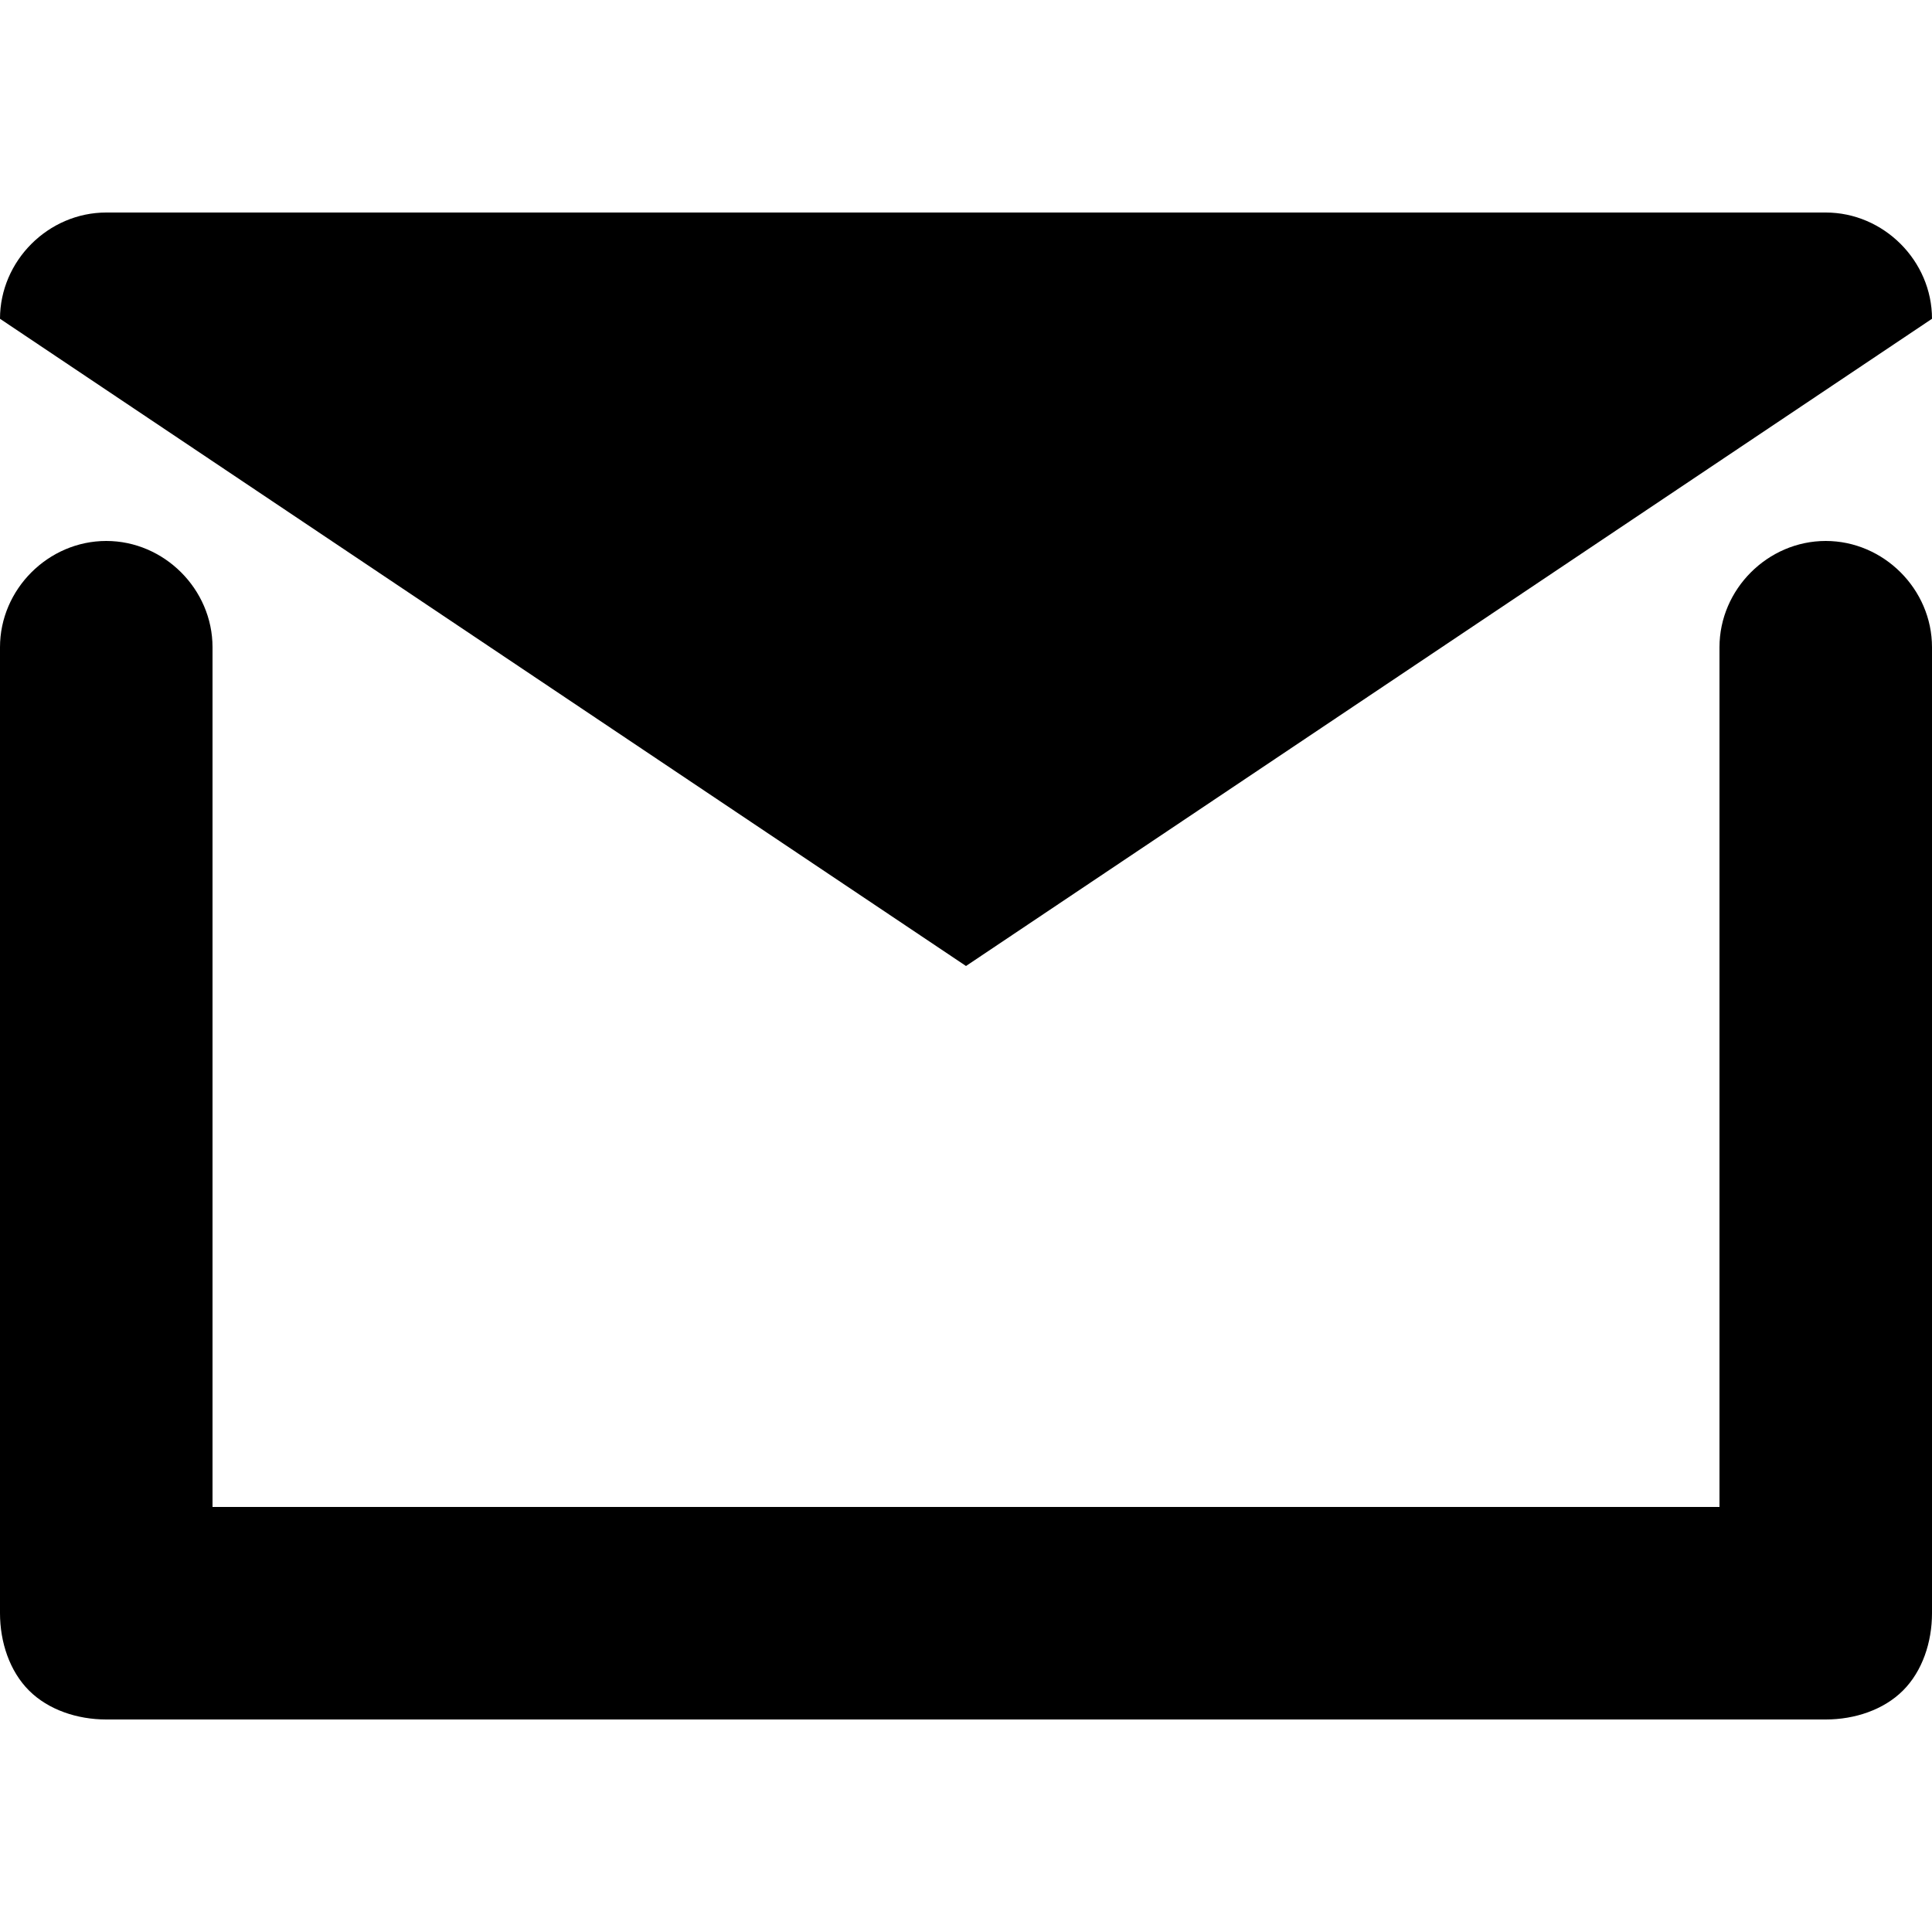 <svg version="1.1" id="Ebene_1" xmlns="http://www.w3.org/2000/svg" xmlns:xlink="http://www.w3.org/1999/xlink" x="0px" y="0px"
	 viewBox="0 0 20 20" enable-background="new 0 0 20 20" xml:space="preserve">
<path d="M20,3.3c0-0.6-0.5-1.1-1.1-1.1H1.1C0.5,2.2,0,2.7,0,3.3C0,3.3,20,3.3,20,3.3z M17.8,15.6H2.2V6.7
	c0-0.6-0.5-1.1-1.1-1.1C0.5,5.6,0,6.1,0,6.7v10c0,0.3,0.1,0.6,0.3,0.8c0.2,0.2,0.5,0.3,0.8,0.3h17.8c0.3,0,0.6-0.1,0.8-0.3
	c0.2-0.2,0.3-0.5,0.3-0.8v-10c0-0.6-0.5-1.1-1.1-1.1c-0.6,0-1.1,0.5-1.1,1.1C17.8,6.7,17.8,15.6,17.8,15.6z M10,10l10-6.7H0L10,10z"
	/>
</svg>
